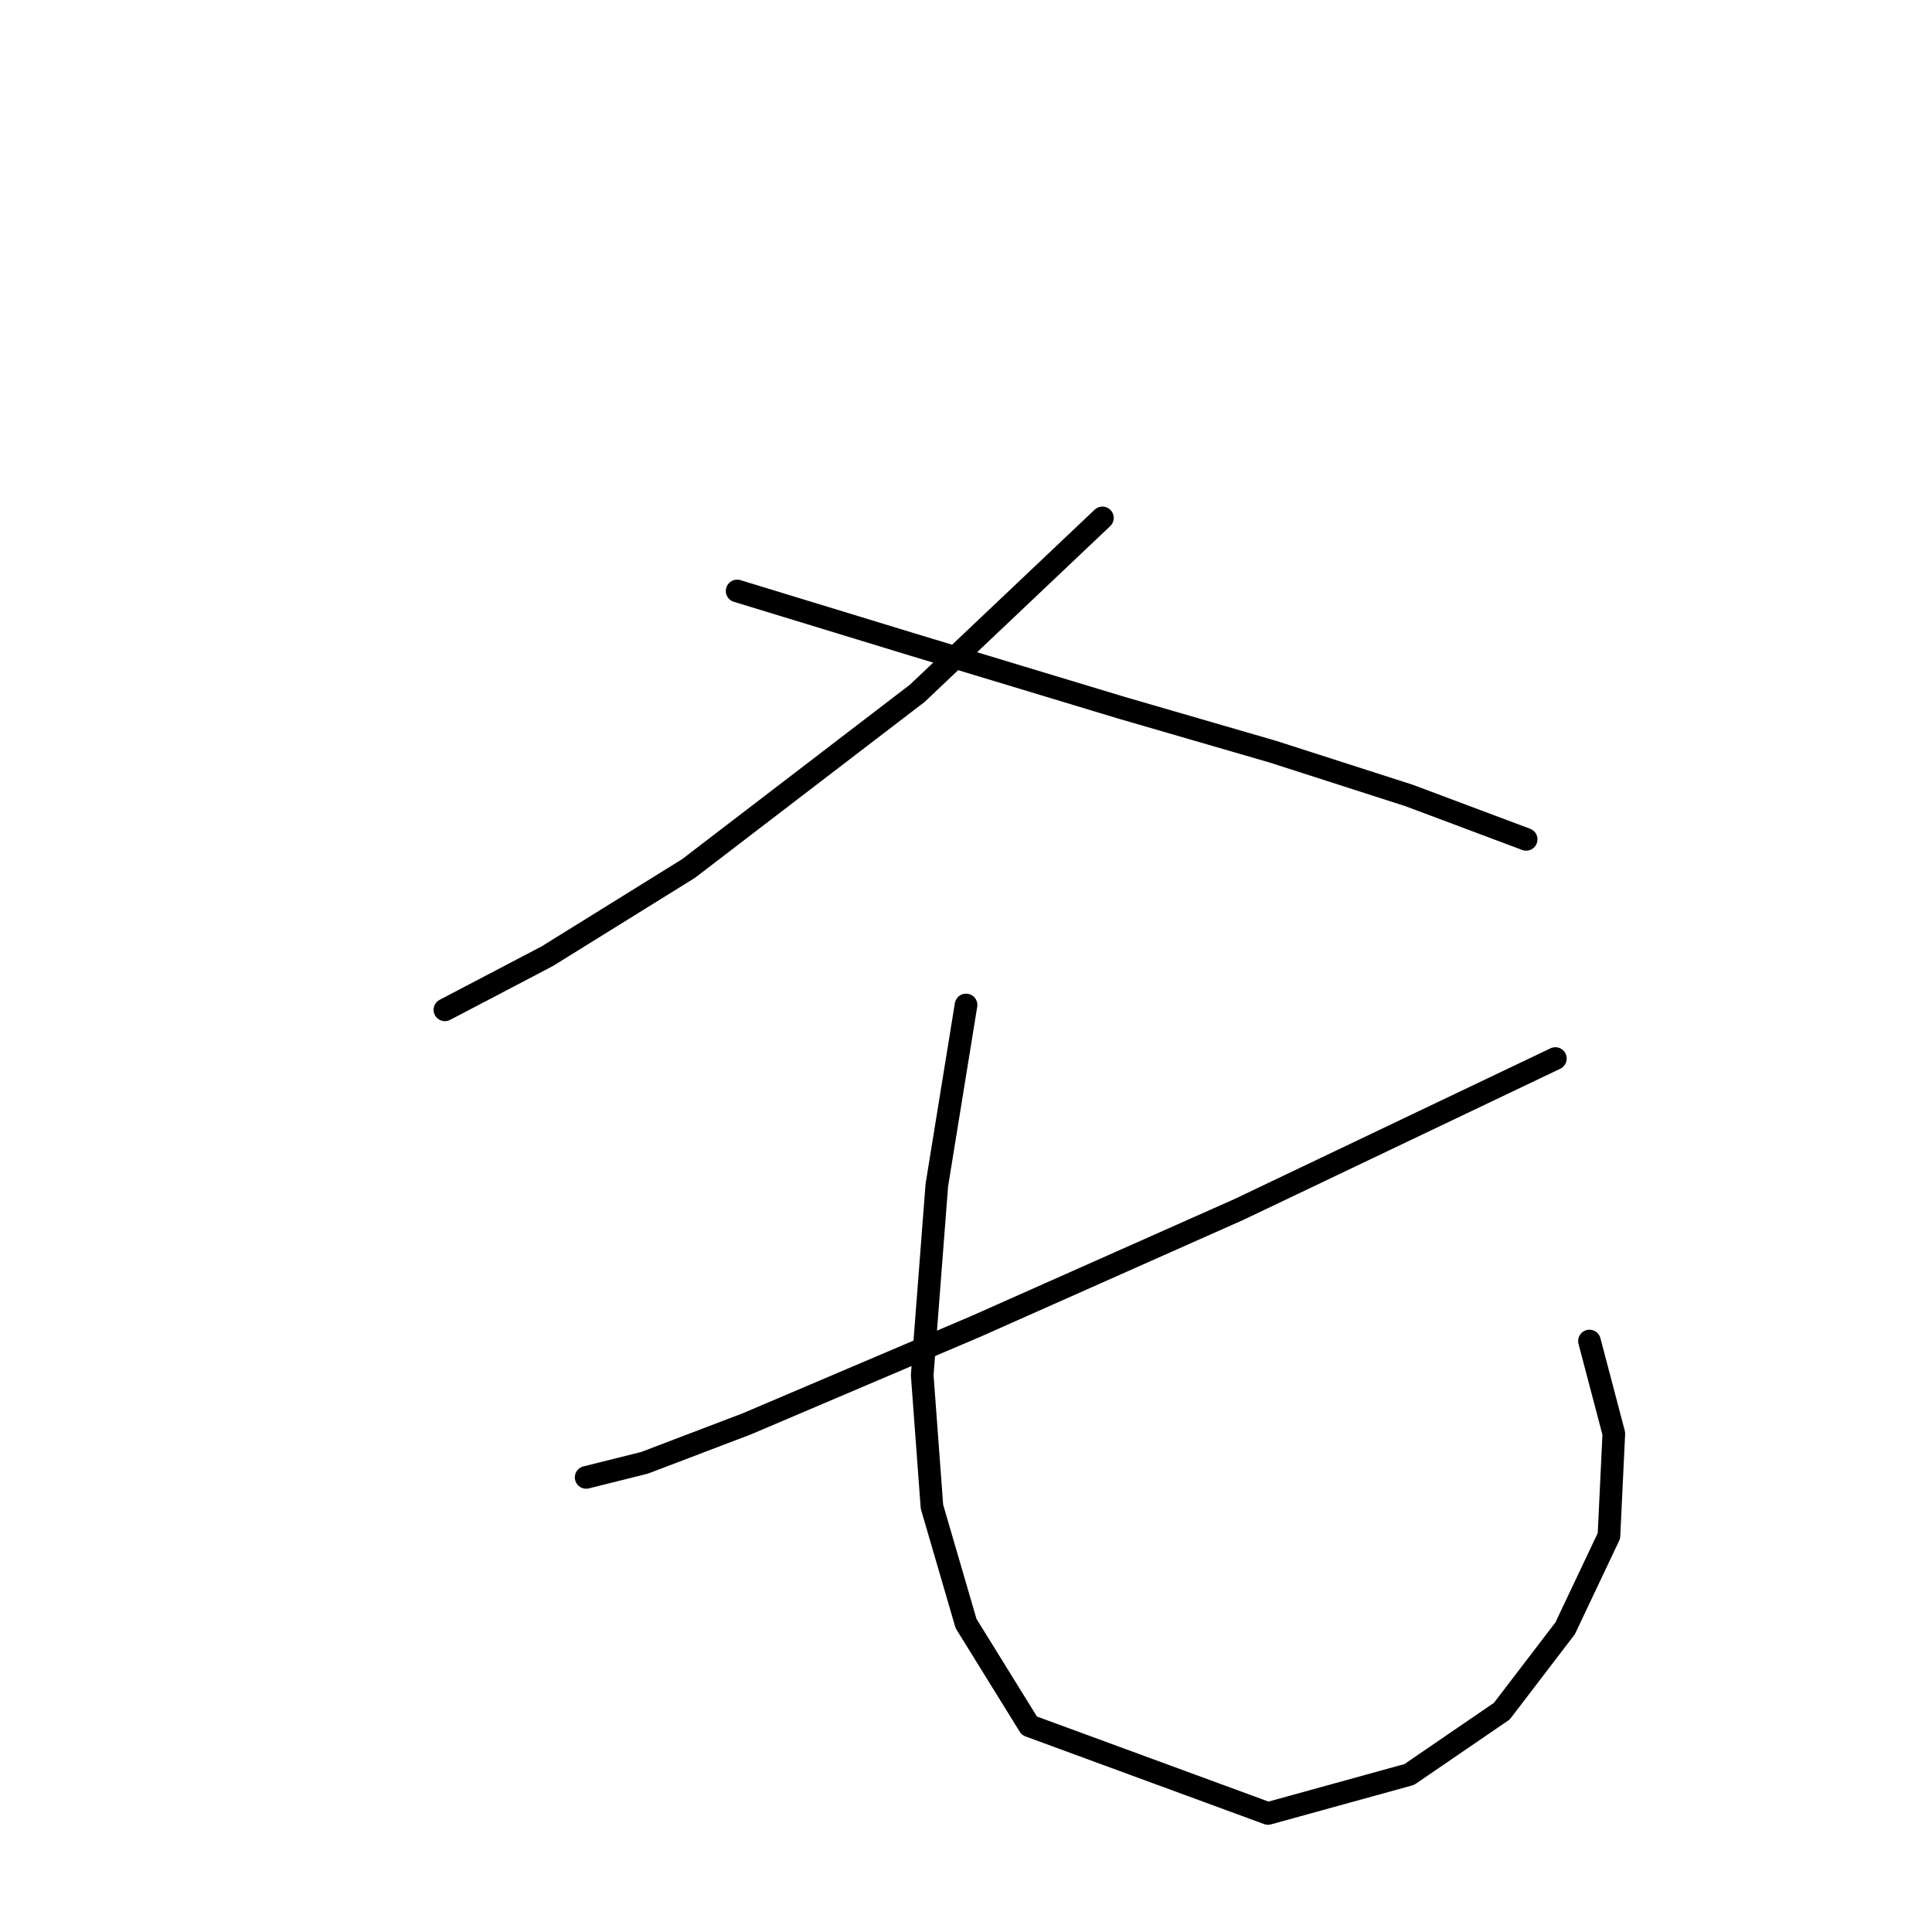 <?xml version="1.0" standalone="no"?>
    <svg width="256" height="256" xmlns="http://www.w3.org/2000/svg" version="1.1">
    <polyline stroke="black" stroke-width="3" stroke-linecap="round" fill="transparent" stroke-linejoin="round" points="146.076 68.626 121.552 91.859 91.22 115.092 72.504 126.709 58.952 133.808 58.952 133.808 " />
        <polyline stroke="black" stroke-width="3" stroke-linecap="round" fill="transparent" stroke-linejoin="round" points="97.674 78.306 120.907 85.405 148.658 93.795 168.664 99.603 186.734 105.412 202.223 111.22 202.223 111.22 " />
        <polyline stroke="black" stroke-width="3" stroke-linecap="round" fill="transparent" stroke-linejoin="round" points="206.095 140.262 164.146 160.268 129.297 175.757 98.964 188.664 85.412 193.827 77.667 195.763 77.667 195.763 " />
        <polyline stroke="black" stroke-width="3" stroke-linecap="round" fill="transparent" stroke-linejoin="round" points="128.006 133.163 124.134 157.041 122.198 182.21 123.488 199.635 128.006 215.124 136.396 228.677 168.019 240.293 186.734 235.13 198.996 226.741 207.386 215.769 213.194 203.507 213.84 189.955 210.613 177.693 210.613 177.693 " />
        </svg>